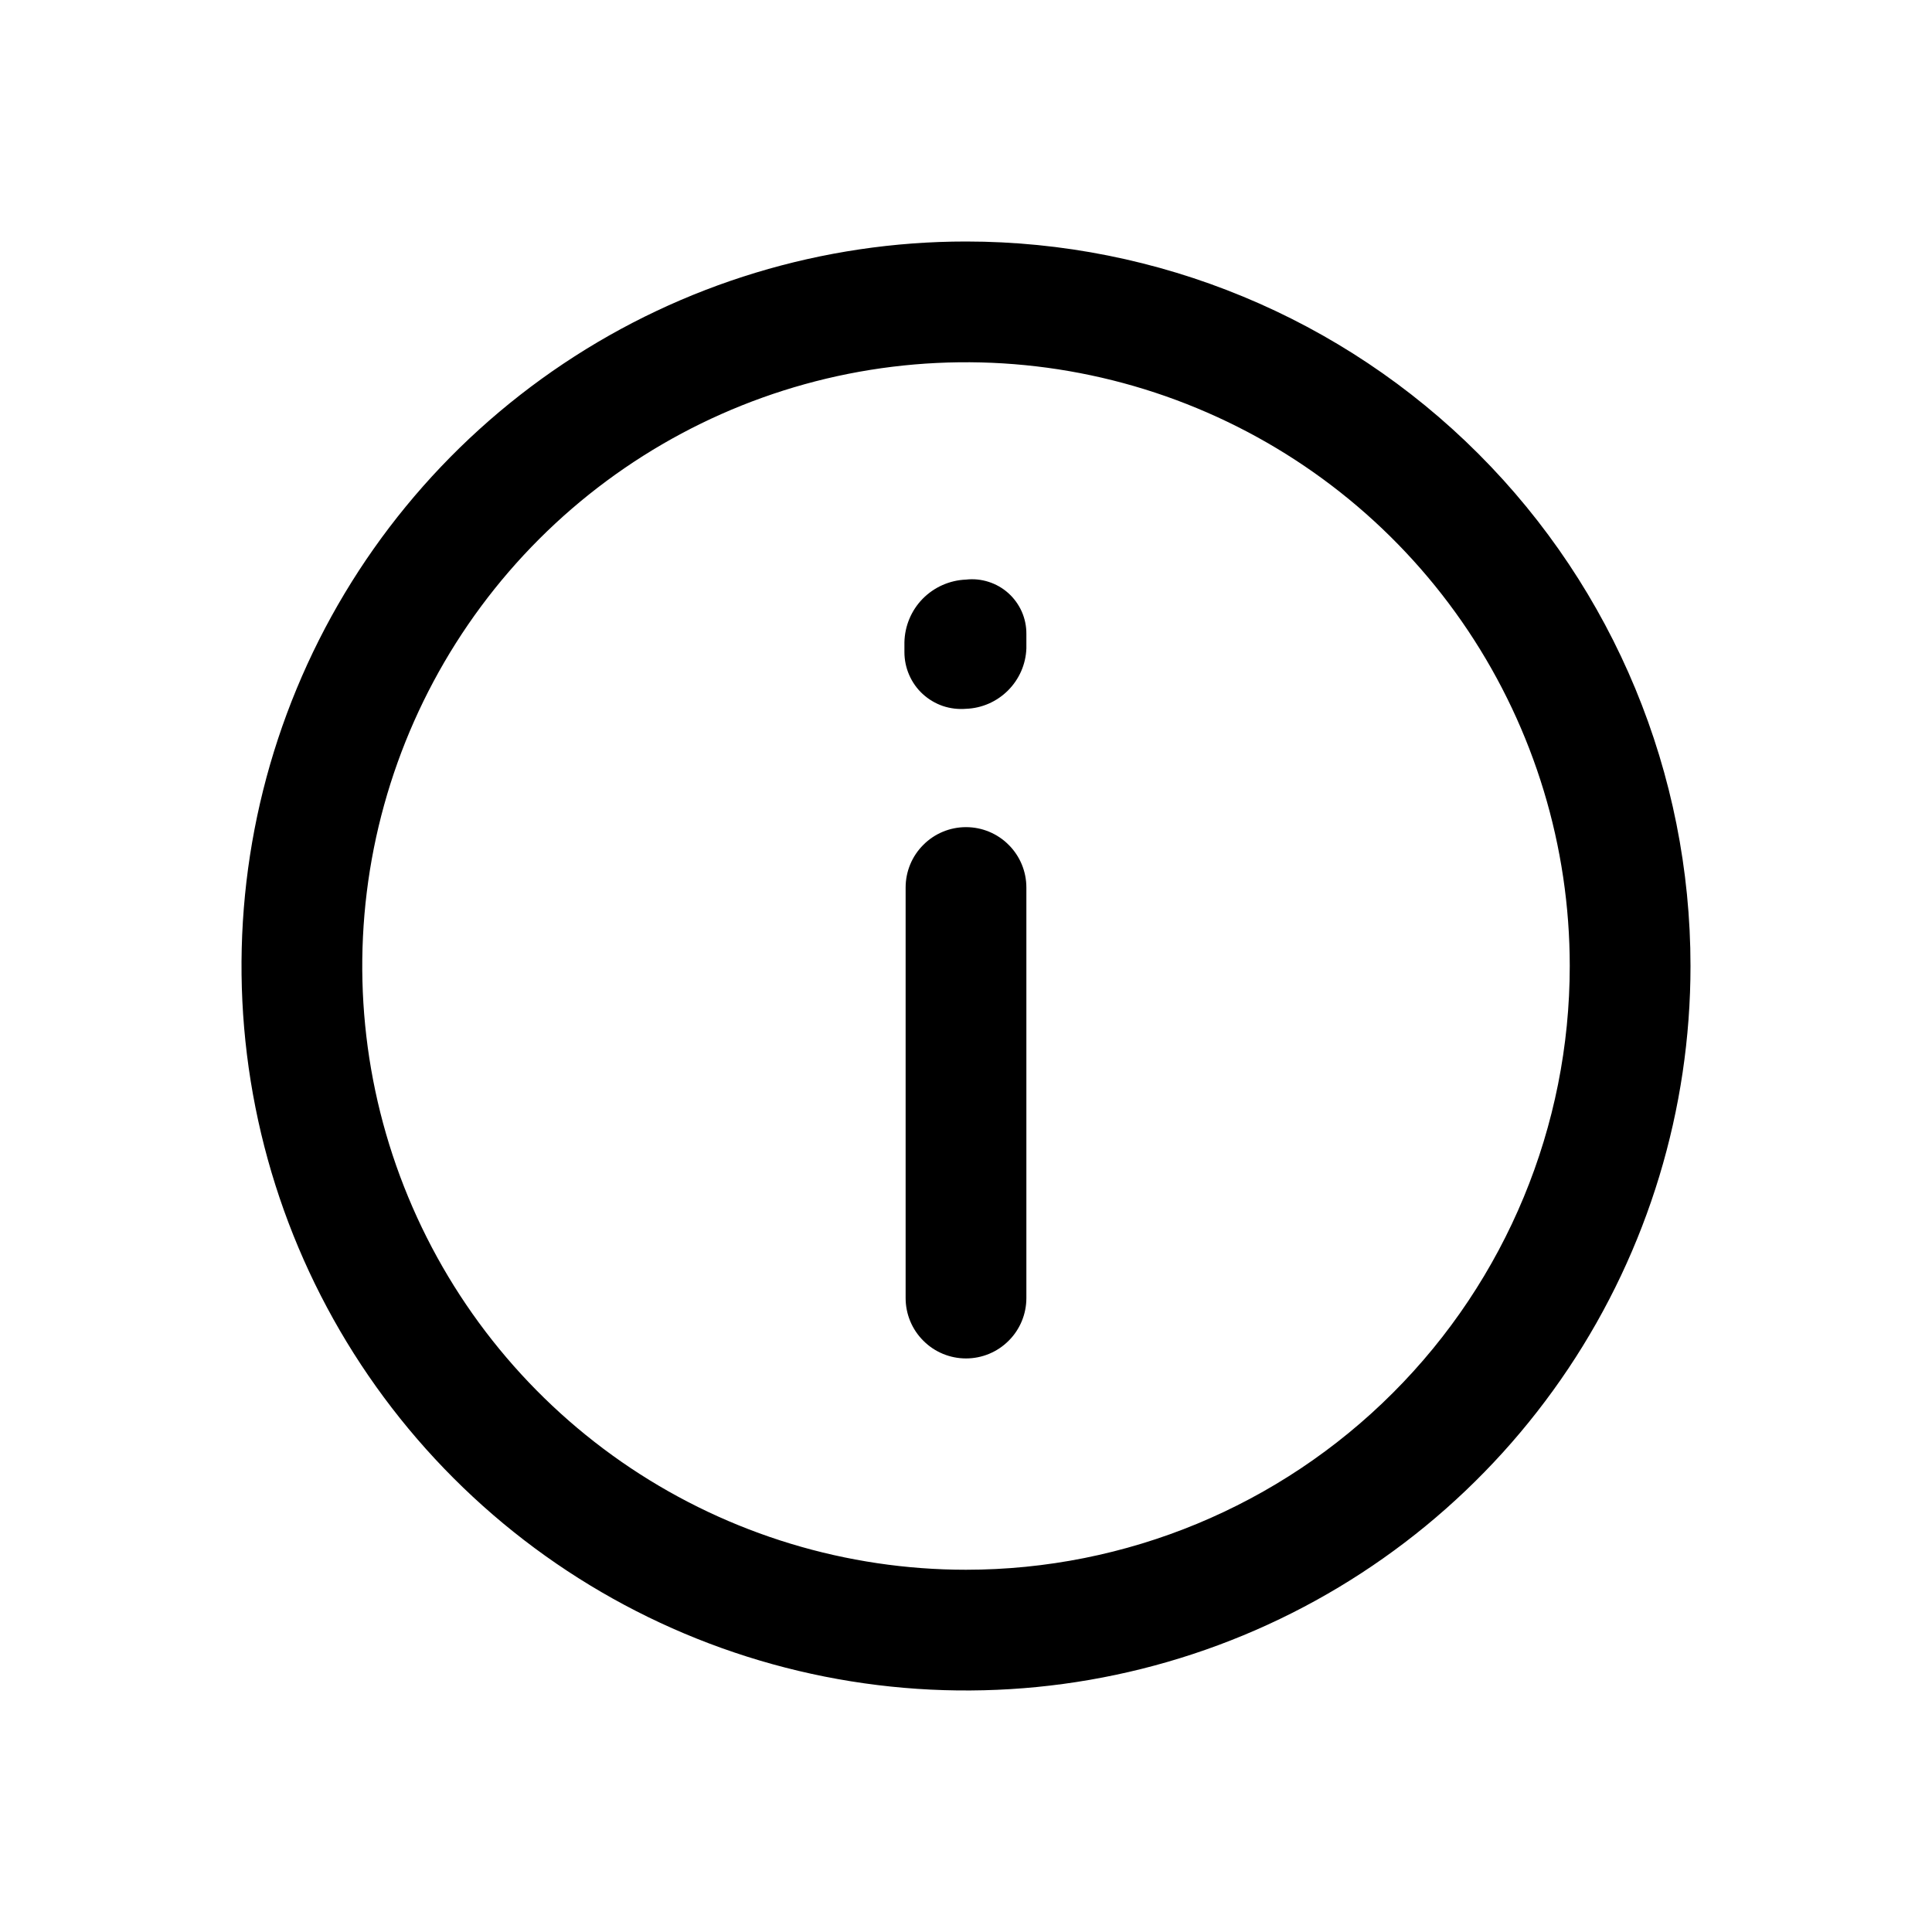<svg viewBox="0 0 24 24" fill="currentColor" xmlns="http://www.w3.org/2000/svg">
<path d="M12 3C10.22 3 8.48 3.528 7 4.517C5.52 5.506 4.366 6.911 3.685 8.556C3.004 10.2 2.826 12.01 3.173 13.756C3.52 15.502 4.377 17.105 5.636 18.364C6.895 19.623 8.498 20.48 10.244 20.827C11.99 21.174 13.8 20.996 15.444 20.315C17.089 19.634 18.494 18.48 19.483 17C20.472 15.52 21 13.78 21 12C21 9.613 20.052 7.324 18.364 5.636C16.676 3.948 14.387 3 12 3ZM12 19.5C10.517 19.5 9.067 19.06 7.833 18.236C6.6 17.412 5.639 16.241 5.071 14.87C4.503 13.5 4.355 11.992 4.644 10.537C4.934 9.082 5.648 7.746 6.697 6.697C7.746 5.648 9.082 4.934 10.537 4.644C11.992 4.355 13.5 4.503 14.87 5.071C16.241 5.639 17.412 6.6 18.236 7.833C19.06 9.067 19.5 10.517 19.5 12C19.5 13.989 18.71 15.897 17.303 17.303C15.897 18.71 13.989 19.5 12 19.5Z"/>
<path d="M12 10.275C11.801 10.275 11.61 10.354 11.47 10.495C11.329 10.635 11.25 10.826 11.25 11.025V16.125C11.25 16.324 11.329 16.515 11.47 16.655C11.61 16.796 11.801 16.875 12 16.875C12.199 16.875 12.39 16.796 12.53 16.655C12.671 16.515 12.75 16.324 12.75 16.125V11.025C12.75 10.826 12.671 10.635 12.53 10.495C12.39 10.354 12.199 10.275 12 10.275ZM12 7.2C11.797 7.208 11.605 7.293 11.462 7.438C11.32 7.583 11.239 7.777 11.235 7.98V8.1C11.235 8.198 11.255 8.295 11.294 8.384C11.333 8.474 11.39 8.555 11.462 8.621C11.534 8.687 11.619 8.738 11.712 8.77C11.804 8.801 11.903 8.813 12 8.805C12.197 8.798 12.383 8.716 12.522 8.577C12.661 8.438 12.743 8.252 12.75 8.055V7.875C12.751 7.78 12.731 7.685 12.693 7.598C12.654 7.511 12.598 7.433 12.527 7.369C12.456 7.305 12.372 7.257 12.281 7.228C12.191 7.199 12.095 7.189 12 7.2Z"/>
</svg>
